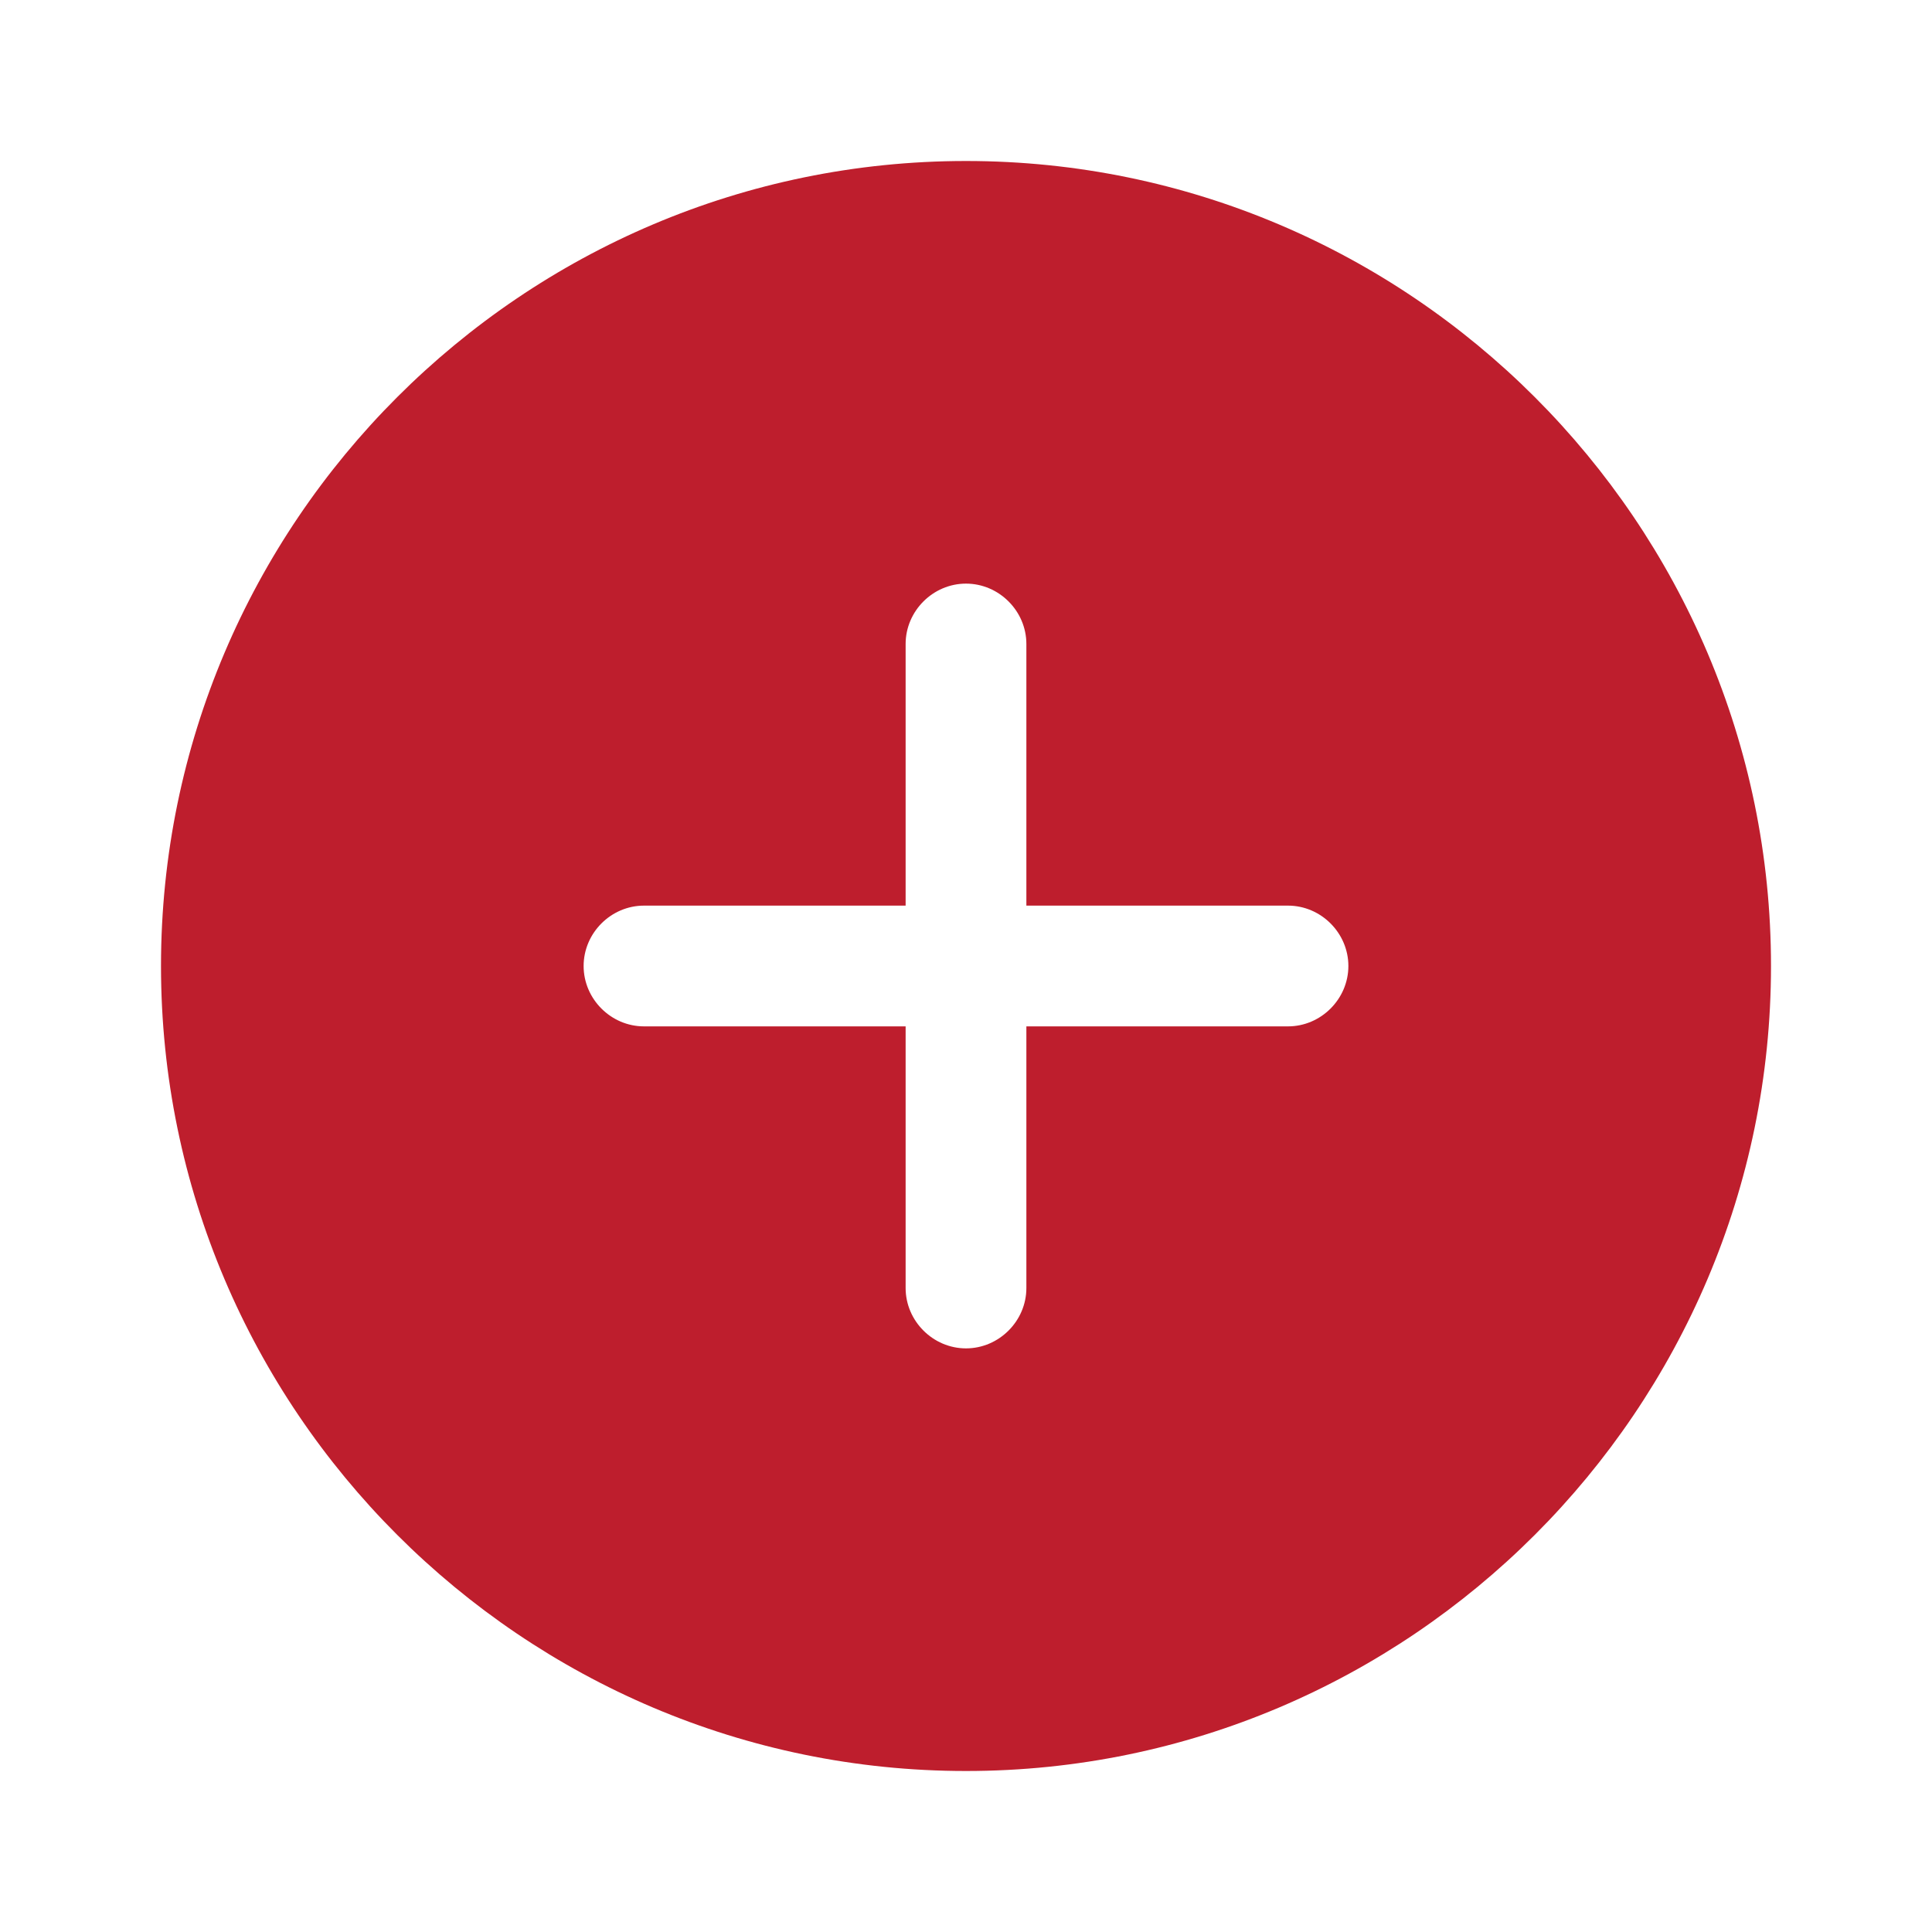 <svg width="48" height="48" viewBox="0 0 48 48" fill="none" xmlns="http://www.w3.org/2000/svg">
<g id="Iconsax/Bold/addcircle">
<path id="Vector" d="M24 4C12.98 4 4 12.98 4 24C4 35.02 12.98 44 24 44C35.02 44 44 35.02 44 24C44 12.98 35.02 4 24 4ZM32 25.5H25.5V32C25.5 32.82 24.82 33.5 24 33.5C23.18 33.5 22.5 32.82 22.5 32V25.5H16C15.18 25.5 14.5 24.82 14.5 24C14.5 23.18 15.18 22.5 16 22.5H22.5V16C22.5 15.18 23.18 14.5 24 14.5C24.82 14.5 25.5 15.18 25.5 16V22.5H32C32.82 22.5 33.5 23.18 33.5 24C33.5 24.82 32.82 25.5 32 25.5Z" fill="#BE1E2D"/>
</g>
</svg>
